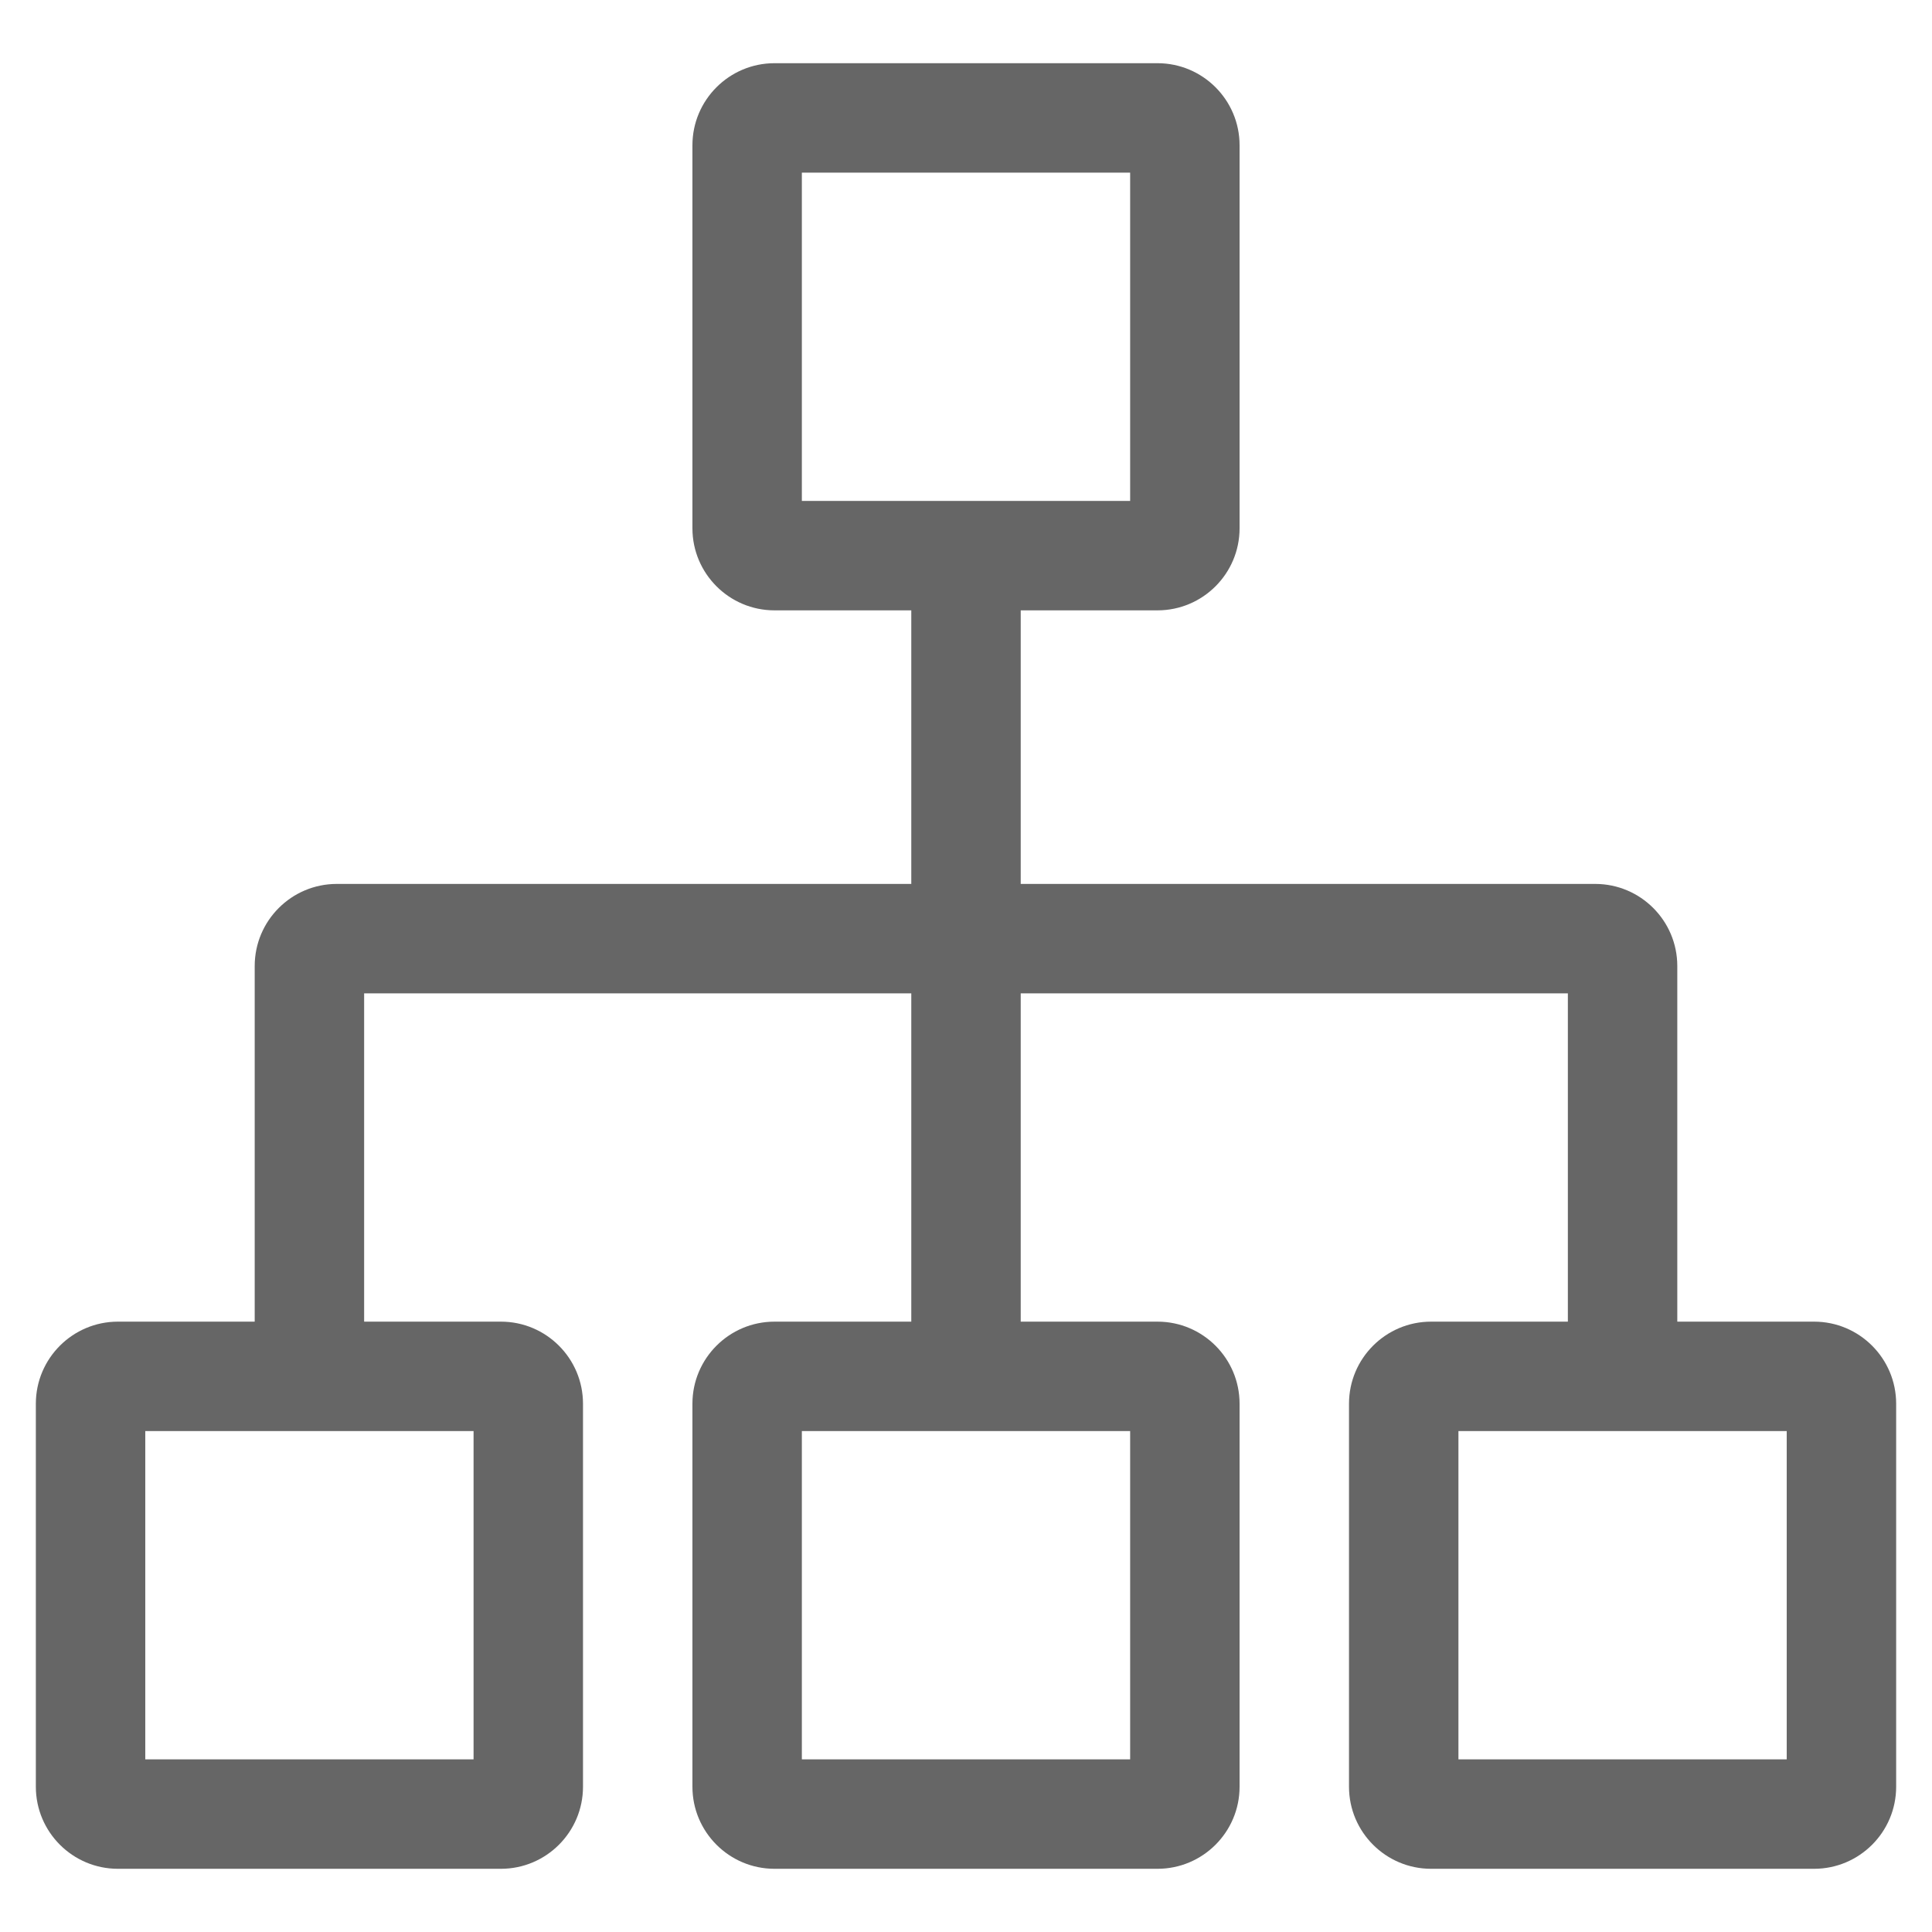 <?xml version="1.0" standalone="no"?><!DOCTYPE svg PUBLIC "-//W3C//DTD SVG 1.1//EN" "http://www.w3.org/Graphics/SVG/1.1/DTD/svg11.dtd"><svg t="1530001744849" class="icon" style="" viewBox="0 0 1024 1024" version="1.1" xmlns="http://www.w3.org/2000/svg" p-id="4830" xmlns:xlink="http://www.w3.org/1999/xlink" width="16" height="16" fill="#666"><defs><style type="text/css"></style></defs><path d="M961.5 700.5 889 700.5 889 512c0-24-19.5-43.5-43.5-43.5L541 468.5l0-145 72.5 0c24 0 43.5-19.5 43.5-43.5L657 77c0-24-19.5-43.5-43.5-43.5l-203 0C386.5 33.5 367 53 367 77l0 203c0 24 19.5 43.5 43.5 43.5L483 323.5l0 145L178.5 468.5c-24 0-43.5 19.5-43.5 43.5l0 188.5L62.5 700.5C38.5 700.5 19 720 19 744l0 203c0 24 19.5 43.5 43.5 43.5l203 0c24 0 43.5-19.5 43.5-43.5L309 744c0-24-19.5-43.5-43.5-43.5L193 700.5l0-174 290 0 0 174-72.5 0c-24 0-43.5 19.5-43.5 43.5l0 203c0 24 19.5 43.5 43.5 43.5l203 0c24 0 43.5-19.5 43.5-43.5L657 744c0-24-19.5-43.5-43.5-43.5L541 700.5l0-174 290 0 0 174-72.5 0c-24 0-43.5 19.5-43.5 43.5l0 203c0 24 19.5 43.5 43.5 43.5l203 0c24 0 43.5-19.5 43.5-43.5L1005 744C1005 720 985.5 700.5 961.5 700.5zM425 91.5l174 0 0 174L425 265.5 425 91.5zM251 758.5l0 174L77 932.5l0-174L251 758.5zM599 932.5 425 932.5l0-174 174 0L599 932.5zM947 932.5 773 932.5l0-174 174 0L947 932.5z" p-id="4831"></path></svg>